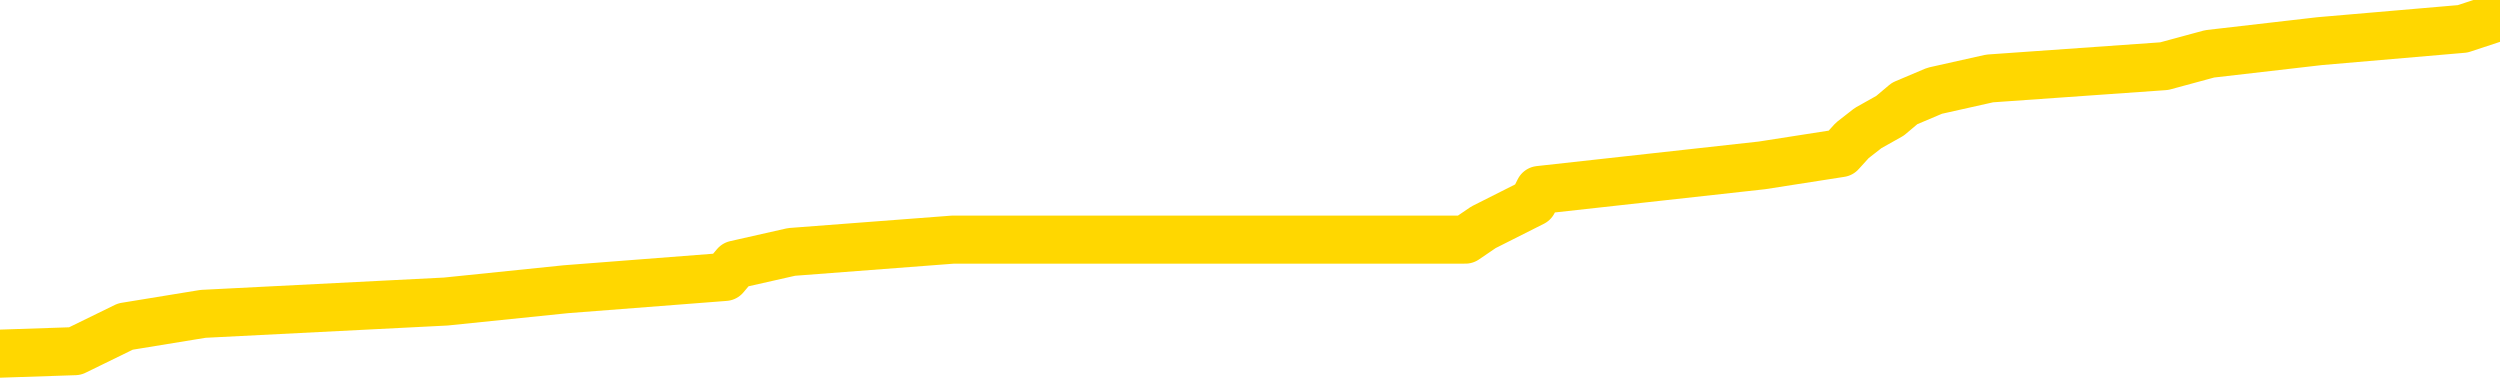 <svg xmlns="http://www.w3.org/2000/svg" version="1.1" viewBox="0 0 6500 1000">
	<path fill="none" stroke="gold" stroke-width="125" stroke-linecap="round" stroke-linejoin="round" d="M0 24374  L-171477 24374 L-171293 24342 L-170803 24278 L-170509 24245 L-170198 24181 L-169964 24149 L-169910 24084 L-169851 24020 L-169698 23988 L-169657 23923 L-169525 23891 L-169232 23859 L-168692 23859 L-168081 23826 L-168033 23826 L-167393 23794 L-167360 23794 L-166834 23794 L-166702 23762 L-166312 23698 L-165983 23633 L-165866 23569 L-165655 23504 L-164938 23504 L-164368 23472 L-164261 23472 L-164086 23440 L-163865 23375 L-163464 23343 L-163438 23279 L-162510 23214 L-162422 23150 L-162340 23085 L-162270 23021 L-161973 22989 L-161821 22924 L-159931 22956 L-159830 22956 L-159567 22956 L-159274 22989 L-159132 22924 L-158884 22924 L-158848 22892 L-158690 22860 L-158226 22795 L-157973 22763 L-157761 22699 L-157509 22666 L-157161 22634 L-156233 22570 L-156140 22505 L-155729 22473 L-154558 22408 L-153369 22376 L-153277 22312 L-153249 22247 L-152983 22183 L-152684 22118 L-152555 22054 L-152518 21990 L-151703 21990 L-151319 22022 L-150259 22054 L-150198 22054 L-149933 22699 L-149461 23311 L-149269 23923 L-149005 24535 L-148668 24503 L-148533 24471 L-148077 24439 L-147334 24407 L-147317 24374 L-147151 24310 L-147083 24310 L-146567 24278 L-145538 24278 L-145342 24245 L-144854 24213 L-144492 24181 L-144083 24181 L-143697 24213 L-141994 24213 L-141896 24213 L-141824 24213 L-141763 24213 L-141578 24181 L-141242 24181 L-140601 24149 L-140524 24116 L-140463 24116 L-140276 24084 L-140197 24084 L-140020 24052 L-140001 24020 L-139771 24020 L-139383 23988 L-138494 23988 L-138455 23955 L-138367 23923 L-138339 23859 L-137331 23826 L-137181 23762 L-137157 23730 L-137024 23698 L-136984 23665 L-135726 23633 L-135668 23633 L-135129 23601 L-135076 23601 L-135029 23601 L-134634 23569 L-134495 23536 L-134295 23504 L-134148 23504 L-133983 23504 L-133707 23536 L-133348 23536 L-132796 23504 L-132151 23472 L-131892 23407 L-131738 23375 L-131337 23343 L-131297 23311 L-131176 23279 L-131115 23311 L-131101 23311 L-131007 23311 L-130714 23279 L-130562 23150 L-130232 23085 L-130154 23021 L-130078 22989 L-129852 22892 L-129785 22827 L-129558 22763 L-129505 22699 L-129340 22666 L-128335 22634 L-128151 22602 L-127600 22570 L-127207 22505 L-126810 22473 L-125960 22408 L-125881 22376 L-125303 22344 L-124861 22344 L-124620 22312 L-124463 22312 L-124062 22247 L-124042 22247 L-123597 22215 L-123191 22183 L-123055 22118 L-122880 22054 L-122744 21990 L-122494 21925 L-121494 21893 L-121412 21861 L-121276 21828 L-121237 21796 L-120348 21764 L-120132 21732 L-119689 21699 L-119571 21667 L-119514 21635 L-118838 21635 L-118738 21603 L-118709 21603 L-117367 21571 L-116961 21538 L-116922 21506 L-115994 21474 L-115895 21442 L-115763 21409 L-115358 21377 L-115332 21345 L-115239 21313 L-115023 21281 L-114612 21216 L-113458 21152 L-113166 21087 L-113138 21023 L-112530 20990 L-112280 20926 L-112260 20894 L-111331 20862 L-111279 20797 L-111157 20765 L-111139 20700 L-110983 20668 L-110808 20604 L-110672 20572 L-110615 20539 L-110507 20507 L-110422 20475 L-110189 20443 L-110114 20410 L-109805 20378 L-109687 20346 L-109518 20314 L-109426 20281 L-109324 20281 L-109301 20249 L-109223 20249 L-109125 20185 L-108759 20153 L-108654 20120 L-108151 20088 L-107699 20056 L-107661 20024 L-107637 19991 L-107596 19959 L-107467 19927 L-107366 19895 L-106925 19863 L-106642 19830 L-106050 19798 L-105920 19766 L-105645 19701 L-105493 19669 L-105339 19637 L-105254 19572 L-105176 19540 L-104991 19508 L-104940 19508 L-104912 19476 L-104833 19444 L-104810 19411 L-104526 19347 L-103923 19282 L-102927 19250 L-102629 19218 L-101895 19186 L-101651 19154 L-101561 19121 L-100984 19089 L-100285 19057 L-99533 19025 L-99214 18992 L-98832 18928 L-98754 18896 L-98120 18864 L-97935 18831 L-97847 18831 L-97717 18831 L-97404 18799 L-97355 18767 L-97213 18735 L-97191 18702 L-96224 18670 L-95678 18638 L-95200 18638 L-95139 18638 L-94815 18638 L-94794 18606 L-94731 18606 L-94521 18573 L-94444 18541 L-94390 18509 L-94367 18477 L-94328 18445 L-94312 18412 L-93555 18380 L-93539 18348 L-92739 18316 L-92587 18283 L-91681 18251 L-91175 18219 L-90946 18155 L-90905 18155 L-90789 18122 L-90613 18090 L-89859 18122 L-89724 18090 L-89560 18058 L-89242 18026 L-89066 17961 L-88044 17897 L-88020 17832 L-87769 17800 L-87556 17736 L-86922 17703 L-86684 17639 L-86652 17574 L-86474 17510 L-86393 17446 L-86303 17413 L-86239 17349 L-85799 17284 L-85775 17252 L-85234 17220 L-84979 17188 L-84484 17155 L-83607 17123 L-83570 17091 L-83517 17059 L-83476 17027 L-83359 16994 L-83082 16962 L-82875 16898 L-82678 16833 L-82655 16769 L-82605 16704 L-82565 16672 L-82487 16640 L-81890 16575 L-81830 16543 L-81726 16511 L-81572 16479 L-80940 16446 L-80259 16414 L-79957 16350 L-79610 16318 L-79412 16285 L-79364 16221 L-79044 16189 L-78416 16156 L-78269 16124 L-78233 16092 L-78175 16060 L-78098 15995 L-77857 15995 L-77769 15963 L-77675 15931 L-77381 15899 L-77247 15866 L-77187 15834 L-77150 15770 L-76878 15770 L-75872 15737 L-75696 15705 L-75645 15705 L-75353 15673 L-75160 15609 L-74827 15576 L-74320 15544 L-73758 15480 L-73744 15415 L-73727 15383 L-73627 15319 L-73512 15254 L-73473 15190 L-73435 15157 L-73370 15157 L-73341 15125 L-73202 15157 L-72910 15157 L-72860 15157 L-72754 15157 L-72490 15125 L-72025 15093 L-71881 15093 L-71826 15029 L-71769 14996 L-71578 14964 L-71213 14932 L-70998 14932 L-70804 14932 L-70746 14932 L-70687 14867 L-70533 14835 L-70263 14803 L-69833 14964 L-69818 14964 L-69741 14932 L-69676 14900 L-69547 14674 L-69523 14642 L-69239 14610 L-69192 14577 L-69137 14545 L-68675 14513 L-68636 14513 L-68595 14481 L-68405 14448 L-67925 14416 L-67438 14384 L-67421 14352 L-67383 14320 L-67126 14287 L-67049 14223 L-66819 14191 L-66803 14126 L-66509 14062 L-66066 14029 L-65620 13997 L-65115 13965 L-64961 13933 L-64675 13901 L-64635 13836 L-64303 13804 L-64082 13772 L-63565 13707 L-63489 13675 L-63241 13611 L-63047 13546 L-62987 13514 L-62210 13482 L-62136 13482 L-61906 13449 L-61889 13449 L-61827 13417 L-61631 13385 L-61167 13385 L-61144 13353 L-61014 13353 L-59713 13353 L-59697 13353 L-59620 13320 L-59526 13320 L-59309 13320 L-59157 13288 L-58978 13320 L-58924 13353 L-58638 13385 L-58598 13385 L-58228 13385 L-57788 13385 L-57605 13385 L-57284 13353 L-56989 13353 L-56543 13288 L-56471 13256 L-56009 13192 L-55571 13159 L-55389 13127 L-53935 13063 L-53803 13030 L-53346 12966 L-53119 12934 L-52733 12869 L-52217 12805 L-51262 12740 L-50468 12676 L-49794 12644 L-49368 12579 L-49057 12547 L-48827 12450 L-48144 12354 L-48131 12257 L-47921 12128 L-47899 12096 L-47725 12031 L-46775 11999 L-46506 11935 L-45691 11902 L-45381 11838 L-45343 11806 L-45286 11741 L-44669 11709 L-44031 11645 L-42405 11612 L-41731 11580 L-41089 11580 L-41011 11580 L-40955 11580 L-40919 11580 L-40891 11548 L-40779 11484 L-40761 11451 L-40739 11419 L-40585 11387 L-40532 11322 L-40454 11290 L-40334 11258 L-40237 11226 L-40119 11194 L-39850 11129 L-39580 11097 L-39563 11032 L-39363 11000 L-39216 10936 L-38989 10903 L-38855 10871 L-38546 10839 L-38486 10807 L-38133 10742 L-37785 10710 L-37684 10678 L-37619 10613 L-37559 10581 L-37175 10517 L-36794 10485 L-36690 10452 L-36430 10420 L-36158 10356 L-35999 10323 L-35967 10291 L-35905 10259 L-35764 10227 L-35580 10194 L-35535 10162 L-35247 10162 L-35231 10130 L-34998 10130 L-34937 10098 L-34899 10098 L-34319 10066 L-34185 10033 L-34162 9904 L-34143 9679 L-34126 9421 L-34110 9163 L-34086 8905 L-34069 8712 L-34048 8486 L-34031 8261 L-34008 8132 L-33991 8003 L-33970 7906 L-33953 7842 L-33904 7745 L-33832 7649 L-33797 7487 L-33774 7359 L-33738 7230 L-33697 7101 L-33660 7036 L-33644 6907 L-33619 6811 L-33582 6746 L-33565 6650 L-33542 6585 L-33525 6521 L-33506 6456 L-33490 6392 L-33461 6295 L-33435 6198 L-33390 6166 L-33373 6102 L-33331 6069 L-33283 6005 L-33212 5941 L-33197 5876 L-33181 5812 L-33119 5779 L-33080 5747 L-33040 5715 L-32874 5683 L-32809 5650 L-32793 5618 L-32749 5554 L-32691 5522 L-32478 5489 L-32445 5457 L-32402 5425 L-32324 5393 L-31787 5360 L-31709 5328 L-31604 5264 L-31516 5232 L-31340 5199 L-30989 5167 L-30833 5135 L-30395 5103 L-30239 5070 L-30109 5038 L-29405 4974 L-29204 4941 L-28243 4877 L-27761 4845 L-27662 4845 L-27569 4813 L-27324 4780 L-27251 4748 L-26808 4684 L-26712 4651 L-26697 4619 L-26681 4587 L-26656 4555 L-26190 4523 L-25974 4490 L-25834 4458 L-25540 4426 L-25452 4394 L-25410 4361 L-25380 4329 L-25208 4297 L-25149 4265 L-25073 4233 L-24992 4200 L-24922 4200 L-24613 4168 L-24528 4136 L-24314 4104 L-24279 4071 L-23596 4039 L-23497 4007 L-23292 3975 L-23245 3942 L-22967 3910 L-22905 3878 L-22888 3814 L-22810 3781 L-22502 3717 L-22477 3685 L-22423 3620 L-22400 3588 L-22278 3556 L-22142 3491 L-21898 3459 L-21772 3459 L-21126 3427 L-21110 3427 L-21085 3427 L-20905 3362 L-20829 3330 L-20737 3298 L-20309 3266 L-19893 3233 L-19500 3169 L-19421 3137 L-19402 3105 L-19039 3072 L-18803 3040 L-18575 3008 L-18261 2976 L-18184 2943 L-18103 2879 L-17925 2815 L-17909 2782 L-17644 2718 L-17564 2686 L-17333 2653 L-17107 2621 L-16792 2621 L-16616 2589 L-16255 2589 L-15864 2557 L-15794 2492 L-15730 2460 L-15590 2396 L-15538 2363 L-15437 2299 L-14935 2267 L-14738 2234 L-14491 2202 L-14305 2170 L-14006 2138 L-13930 2106 L-13764 2041 L-12879 2009 L-12851 1944 L-12728 1880 L-12149 1848 L-12071 1815 L-11358 1815 L-11046 1815 L-10833 1815 L-10816 1815 L-10430 1815 L-9904 1751 L-9458 1719 L-9129 1687 L-8976 1654 L-8650 1654 L-8472 1622 L-8390 1622 L-8184 1558 L-8008 1525 L-7079 1493 L-6190 1461 L-6151 1429 L-5923 1429 L-5544 1397 L-4756 1364 L-4522 1332 L-4446 1300 L-4089 1268 L-3517 1203 L-3250 1171 L-2863 1139 L-2760 1139 L-2590 1139 L-1971 1139 L-1760 1139 L-1452 1139 L-1399 1106 L-1272 1074 L-1218 1042 L-1099 1010 L-763 945 L195 913 L326 849 L528 816 L1159 784 L1471 752 L1885 720 L1912 688 L2058 655 L2478 623 L3810 623 L3857 591 L3986 526 L4002 494 L4581 430 L4786 398 L4816 365 L4857 333 L4914 301 L4952 269 L5030 236 L5173 204 L5627 172 L5745 140 L6031 107 L6403 75 L6500 43" />
</svg>
